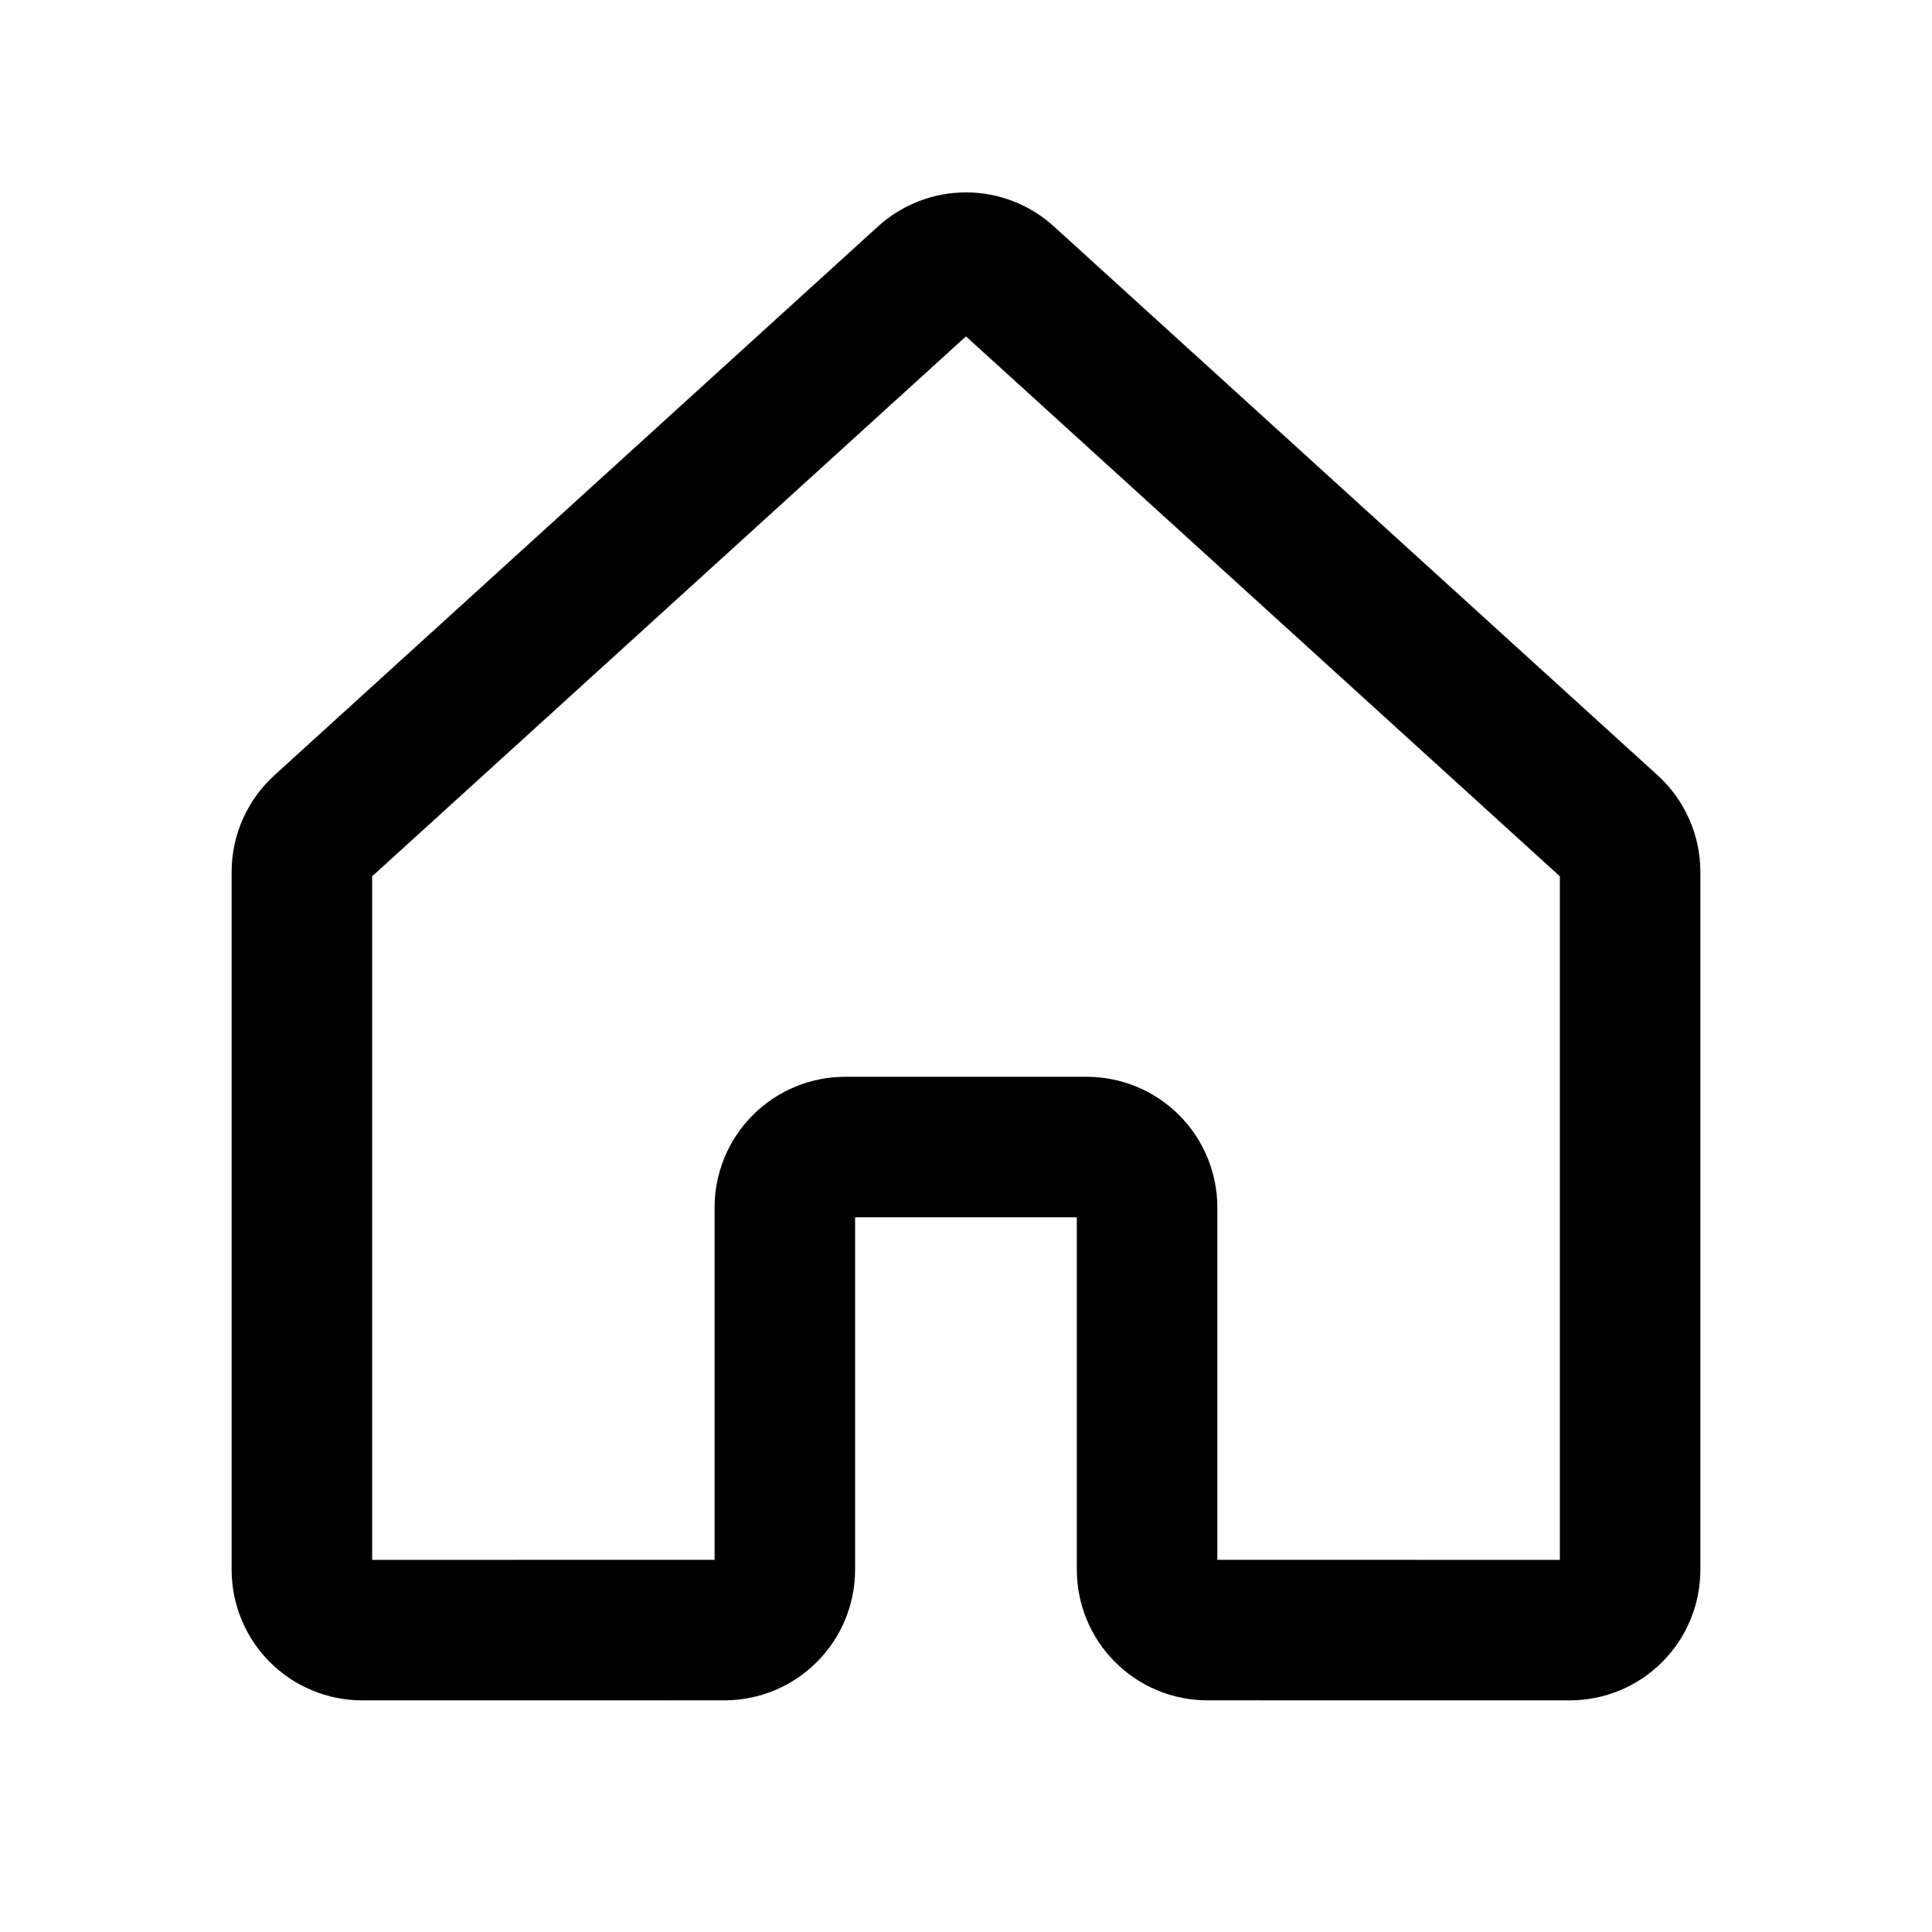 <svg width="45" height="45" viewBox="0 0 55 55" fill="none" xmlns="http://www.w3.org/2000/svg">
<path d="M32.655 44.686V34.373C32.655 33.917 32.474 33.48 32.152 33.158C31.829 32.836 31.392 32.654 30.936 32.654H24.061C23.605 32.654 23.168 32.836 22.846 33.158C22.524 33.48 22.343 33.917 22.343 34.373V44.686C22.343 45.142 22.161 45.579 21.839 45.901C21.517 46.224 21.08 46.405 20.624 46.405L10.313 46.406C10.087 46.406 9.863 46.362 9.655 46.275C9.446 46.189 9.257 46.062 9.097 45.903C8.938 45.743 8.811 45.554 8.725 45.345C8.638 45.137 8.594 44.913 8.594 44.687V24.823C8.594 24.583 8.644 24.346 8.741 24.128C8.838 23.909 8.979 23.712 9.156 23.551L26.343 7.924C26.659 7.637 27.071 7.477 27.499 7.477C27.926 7.477 28.339 7.637 28.655 7.924L45.844 23.551C46.021 23.712 46.163 23.909 46.259 24.128C46.356 24.346 46.406 24.583 46.406 24.823V44.687C46.406 44.913 46.362 45.137 46.275 45.345C46.189 45.554 46.062 45.743 45.903 45.903C45.743 46.062 45.554 46.189 45.345 46.275C45.136 46.362 44.913 46.406 44.687 46.406L34.373 46.405C33.918 46.405 33.481 46.224 33.158 45.901C32.836 45.579 32.655 45.142 32.655 44.686V44.686Z" stroke="current" stroke-width="4" stroke-linecap="round" stroke-linejoin="round"/>
</svg>
